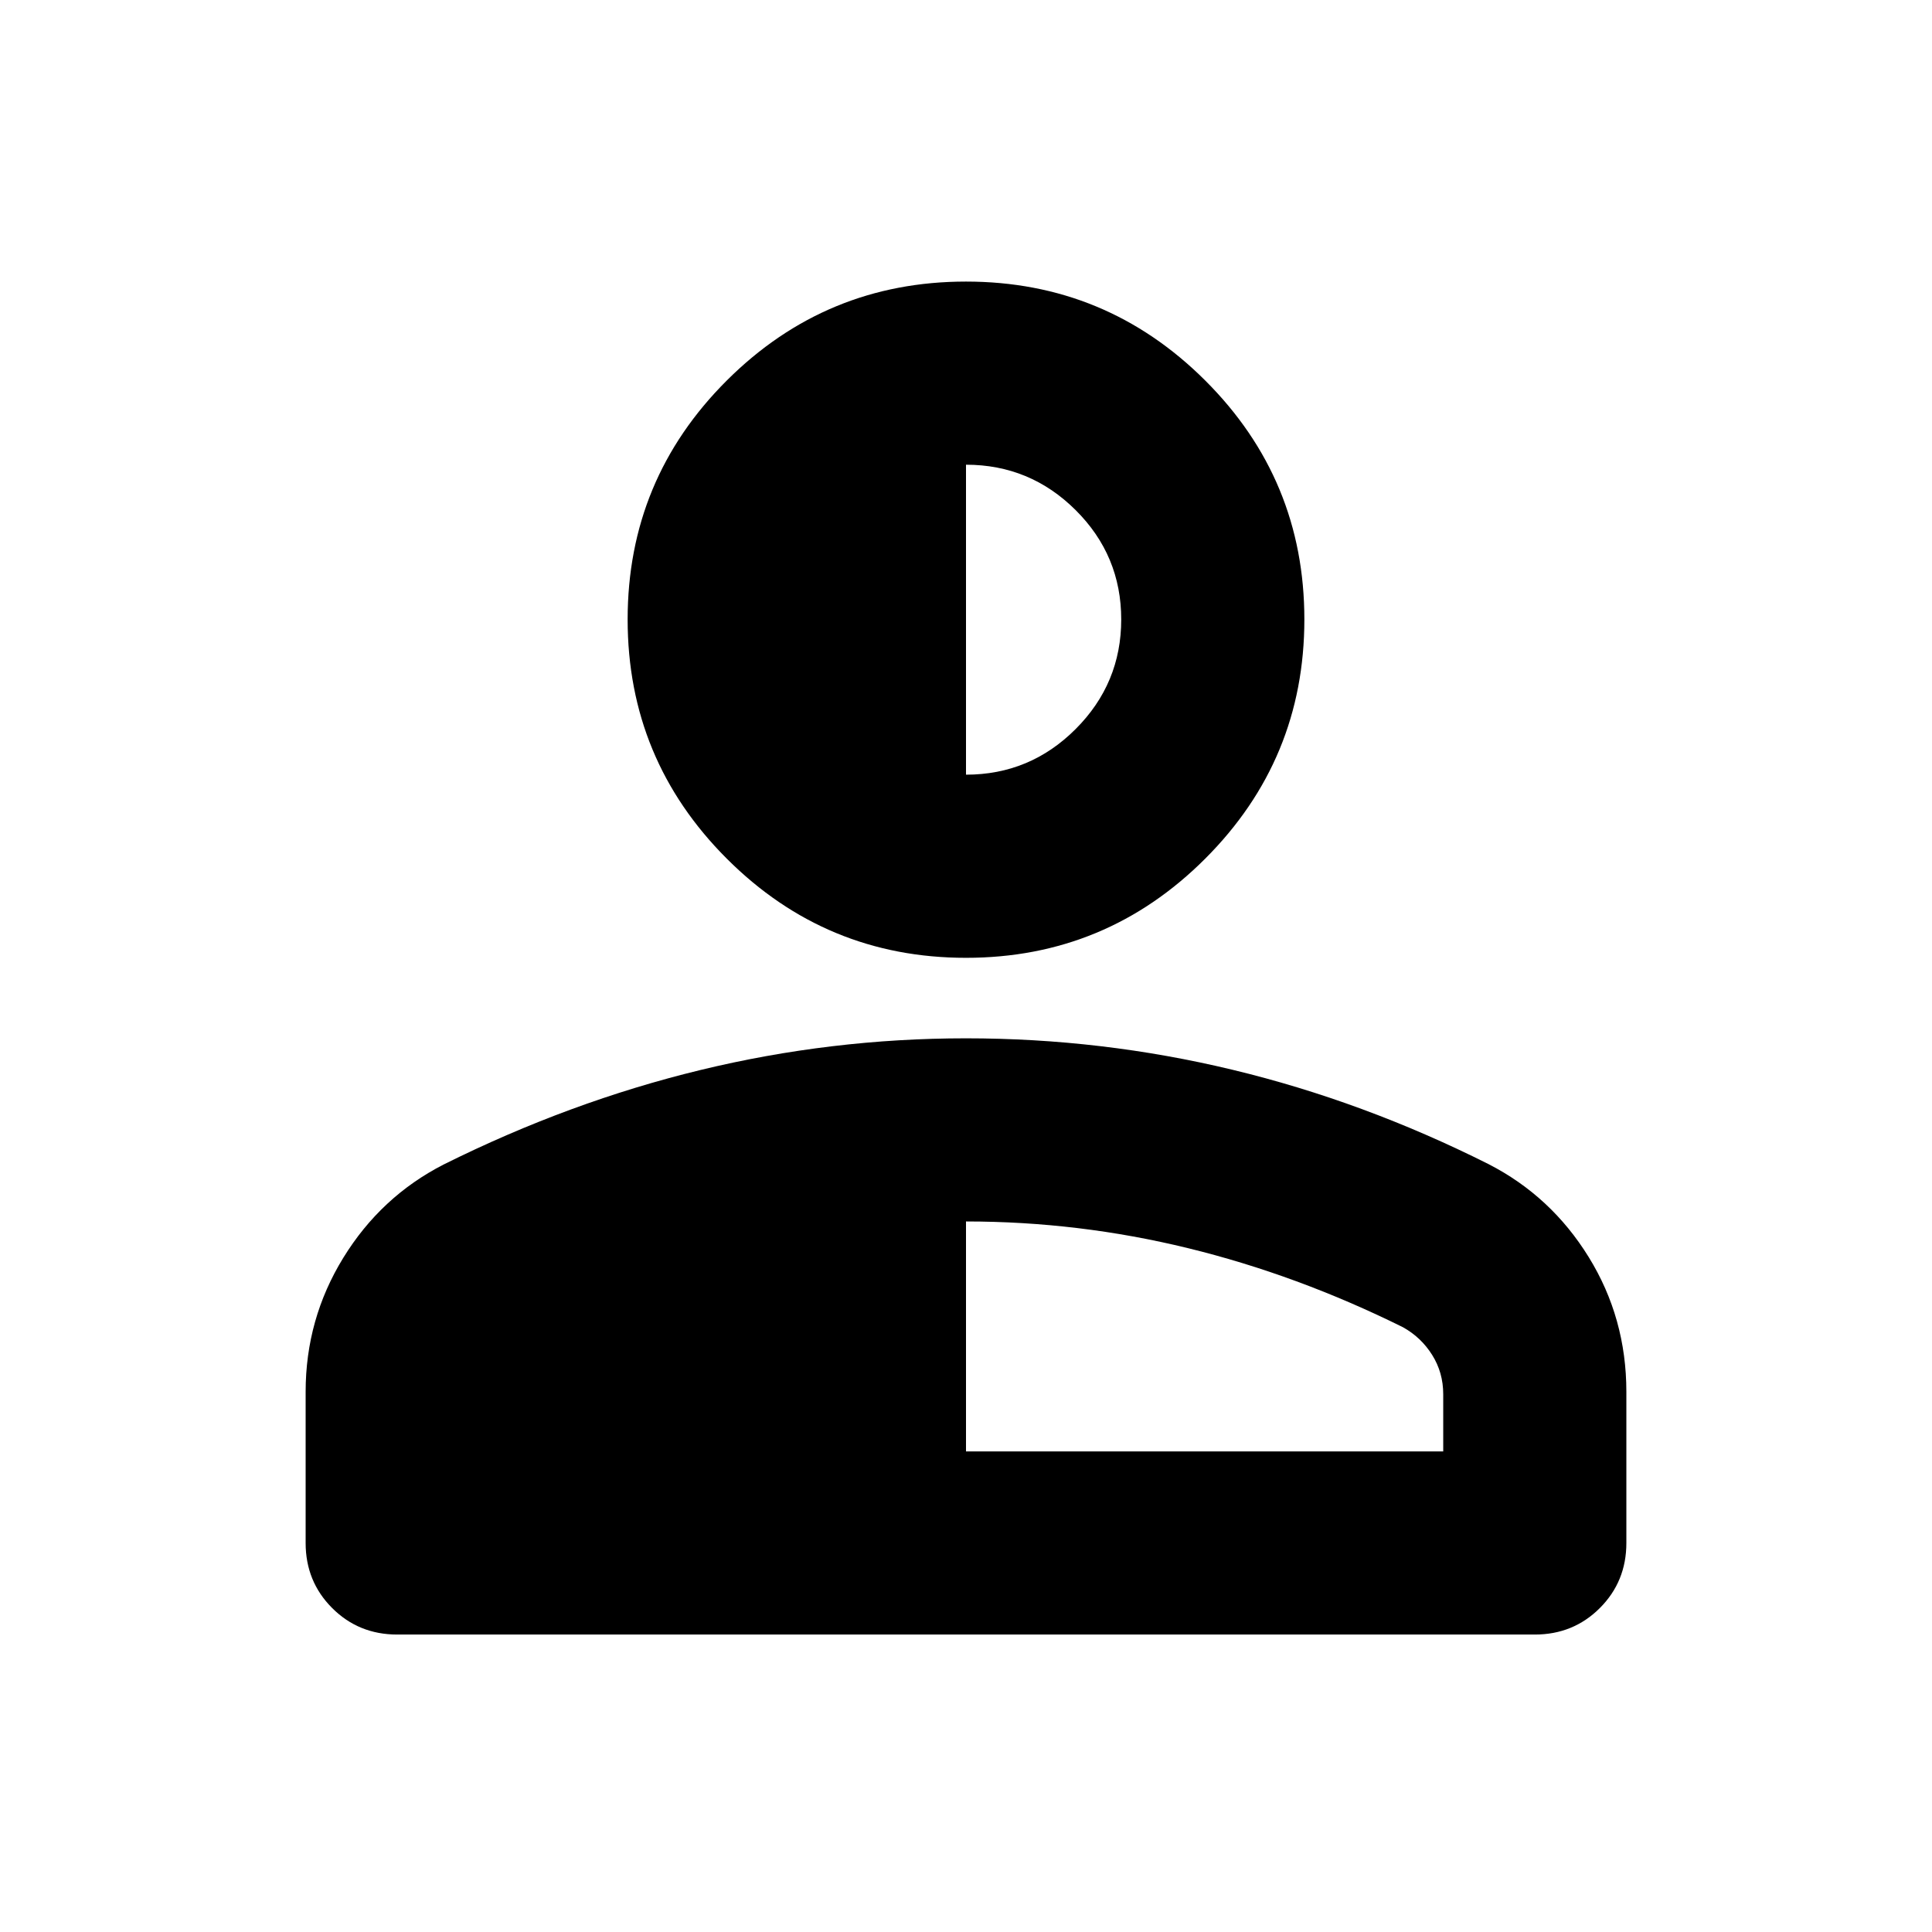 <svg xmlns="http://www.w3.org/2000/svg" height="24" viewBox="0 96 960 960" width="24"><path d="M480 571.935q-69.587 0-118.859-49.272-49.272-49.272-49.272-118.859 0-69.587 49.272-118.739T480 235.913q69.587 0 118.859 49.152 49.272 49.152 49.272 118.739t-49.272 118.859Q549.587 571.935 480 571.935ZM151.869 862.696v-75.109q0-36.152 18.696-66.565 18.696-30.413 49.848-46.37 62.717-31.239 127.674-46.978Q413.043 611.935 480 611.935q67.435 0 132.391 15.619 64.957 15.62 127.196 46.859 31.152 15.957 49.848 46.25 18.696 30.294 18.696 66.924v75.109q0 19.152-13.174 32.326t-32.327 13.174H197.37q-19.153 0-32.327-13.174t-13.174-32.326ZM480 817.196h237.13v-28.413q0-10.761-5.5-19.522t-14.5-13.761q-52.565-26.043-106.847-39.304Q536 702.935 480 702.935v114.261Zm0-336.262q31.804 0 54.467-22.663t22.663-54.467q0-31.804-22.663-54.348-22.663-22.543-54.467-22.543v154.021Z"/></svg>